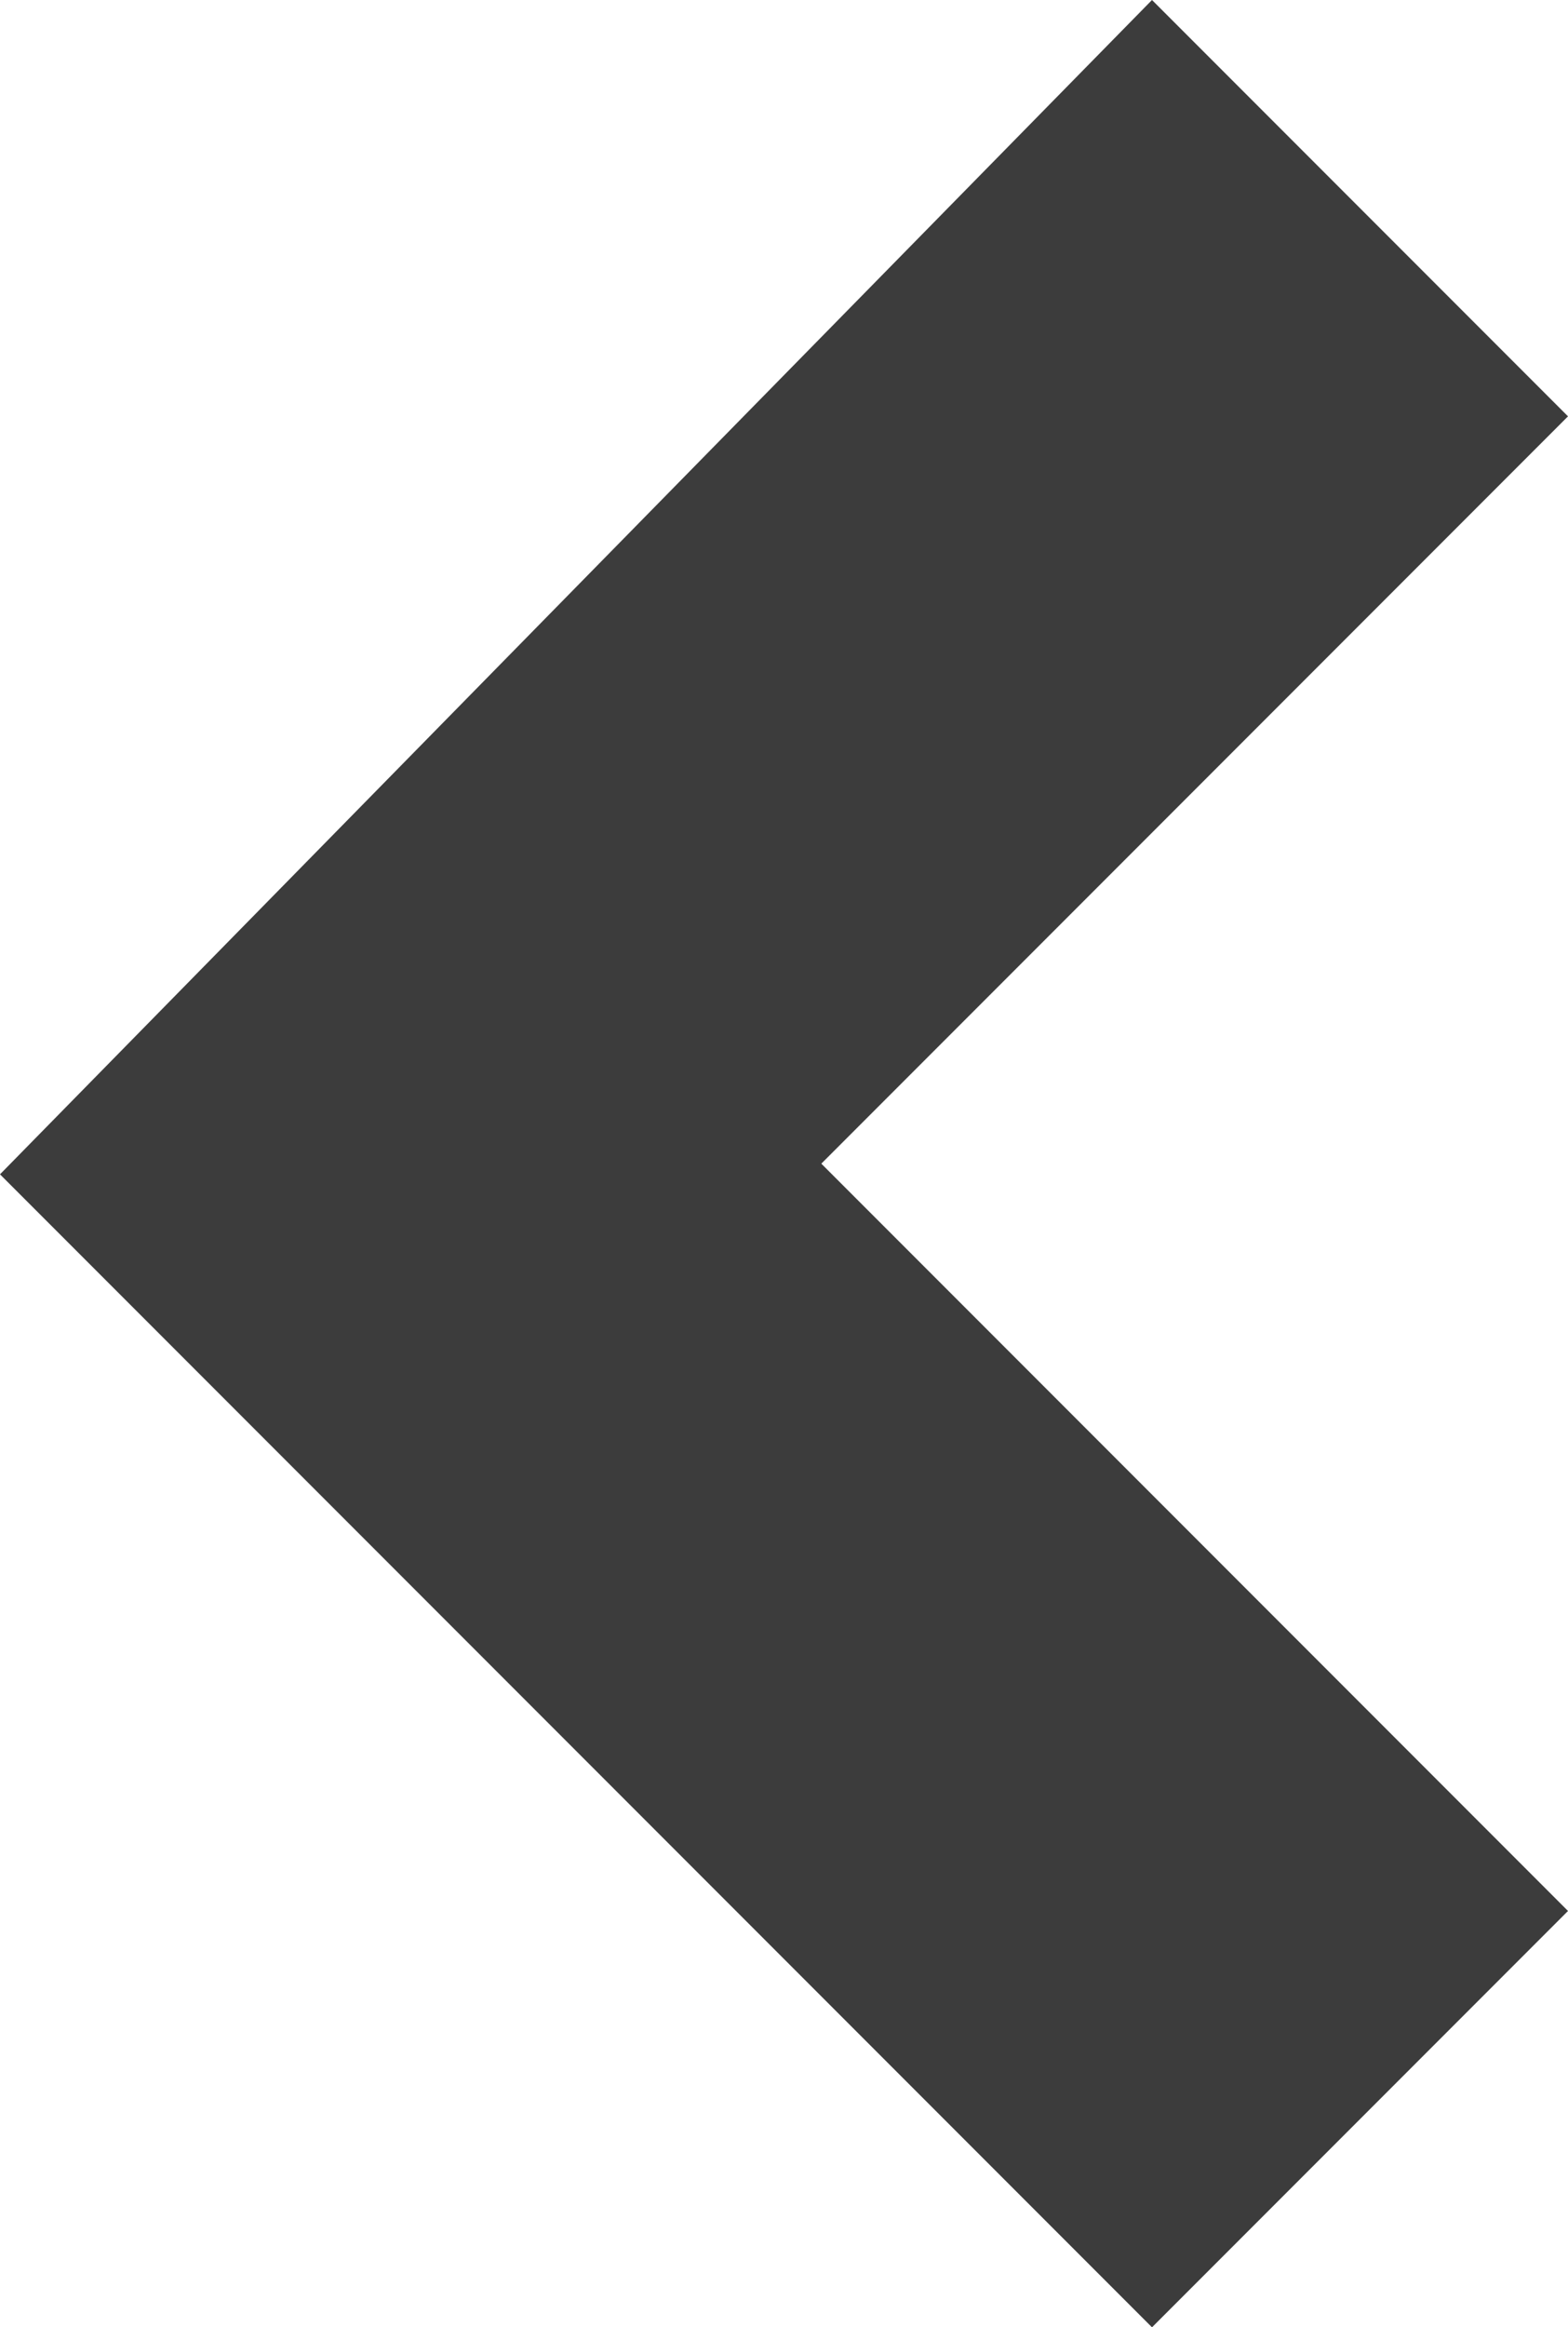 <?xml version="1.0" encoding="utf-8"?>
<!-- Generator: Adobe Illustrator 18.1.1, SVG Export Plug-In . SVG Version: 6.00 Build 0)  -->
<svg version="1.1" id="Layer_1" xmlns="http://www.w3.org/2000/svg" xmlns:xlink="http://www.w3.org/1999/xlink" x="0px" y="0px"
	 width="14.7px" height="21.8px" viewBox="58 1.1 14.7 21.8" style="enable-background:new 58 1.1 14.7 21.8;" xml:space="preserve"
	>
<style type="text/css">
	.st0{fill:#3C3C3C;}
</style>
<g>
	<polygon class="st0" points="68.8,1.1 72.7,5 65.7,12 72.7,19 68.8,22.9 58,12.1 	"/>
</g>
</svg>
